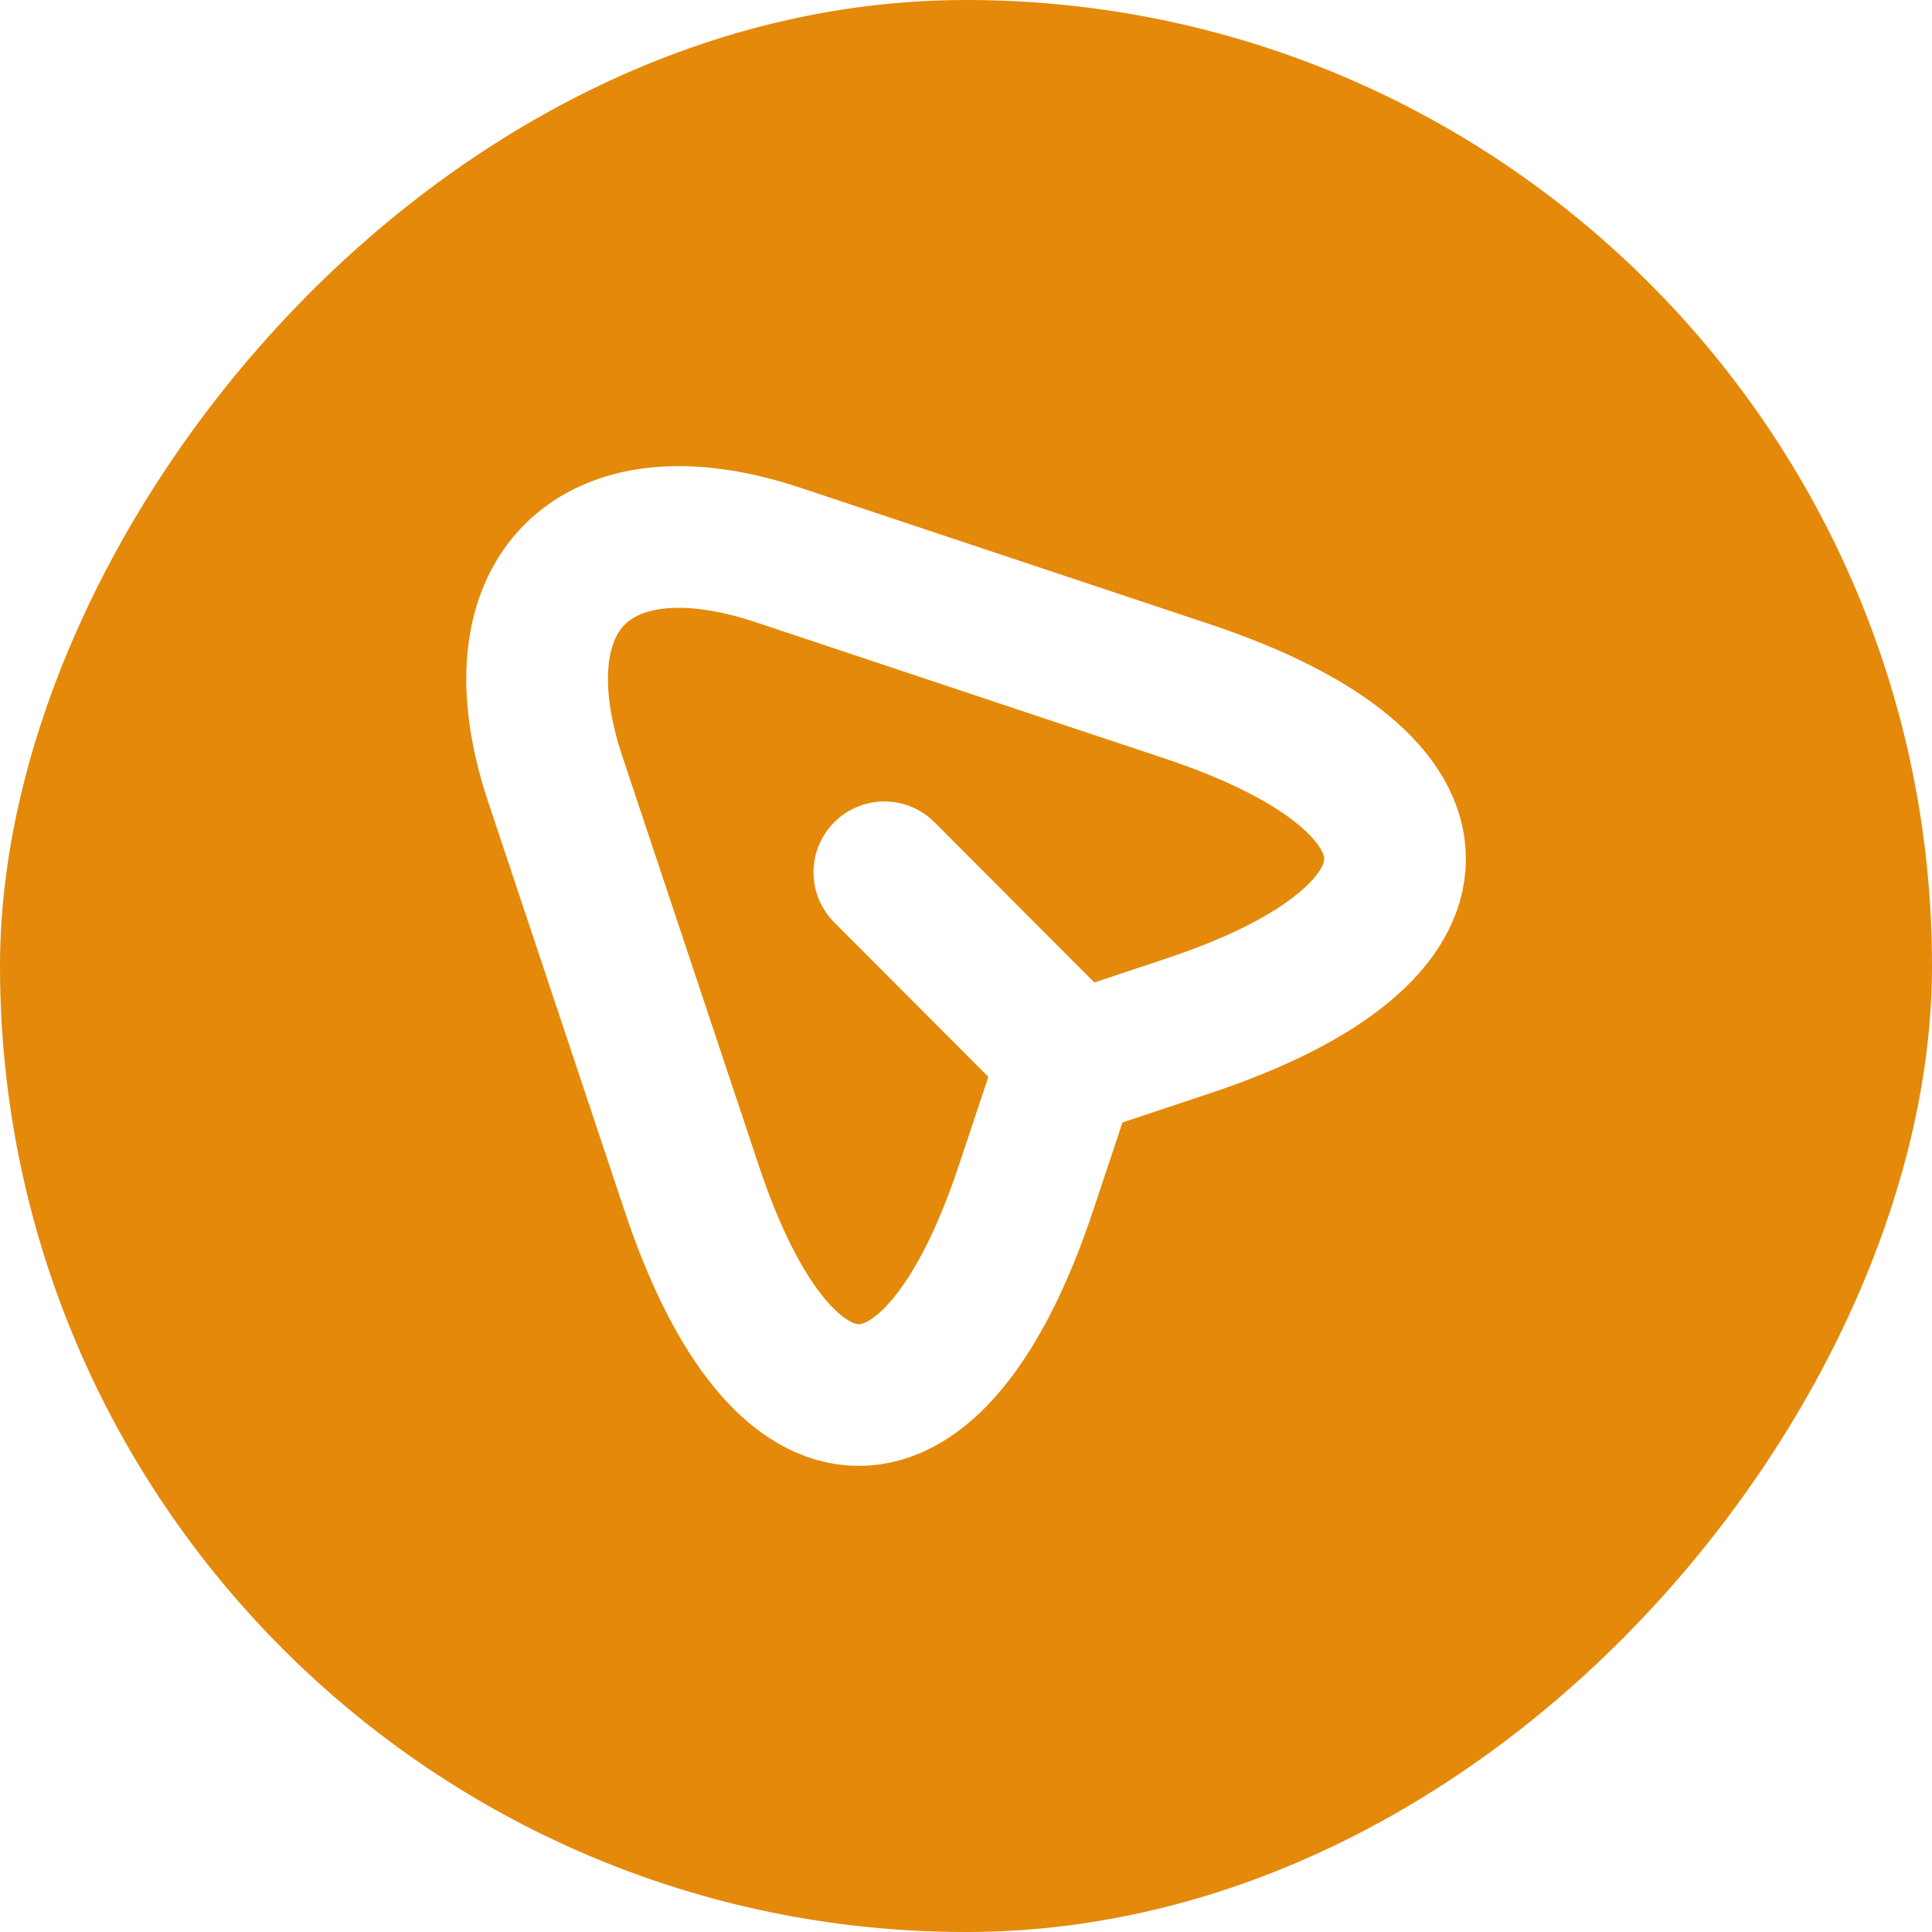 <svg width="30" height="30" viewBox="0 0 30 30" fill="none" xmlns="http://www.w3.org/2000/svg">
<g filter="url(#filter0_b_3180_2402)">
<rect width="30" height="30" rx="15" transform="matrix(-1 0 0 1 30 0)" fill="#E5890A"/>
</g>
<path d="M18.45 10.74L12.082 8.618C9.225 7.665 7.672 9.225 8.617 12.083L10.74 18.45C12.165 22.733 14.505 22.733 15.93 18.45L16.56 16.56L18.45 15.93C22.733 14.505 22.733 12.173 18.45 10.74Z" stroke="white" stroke-width="2.2" stroke-linecap="round" stroke-linejoin="round"/>
<path d="M16.418 16.237L13.732 13.545" stroke="white" stroke-width="2.2" stroke-linecap="round" stroke-linejoin="round"/>
<defs>
<filter id="filter0_b_3180_2402" x="-7" y="-7" width="44" height="44" filterUnits="userSpaceOnUse" color-interpolation-filters="sRGB">
<feFlood flood-opacity="0" result="BackgroundImageFix"/>
<feGaussianBlur in="BackgroundImageFix" stdDeviation="3.5"/>
<feComposite in2="SourceAlpha" operator="in" result="effect1_backgroundBlur_3180_2402"/>
<feBlend mode="normal" in="SourceGraphic" in2="effect1_backgroundBlur_3180_2402" result="shape"/>
</filter>
</defs>
</svg>
